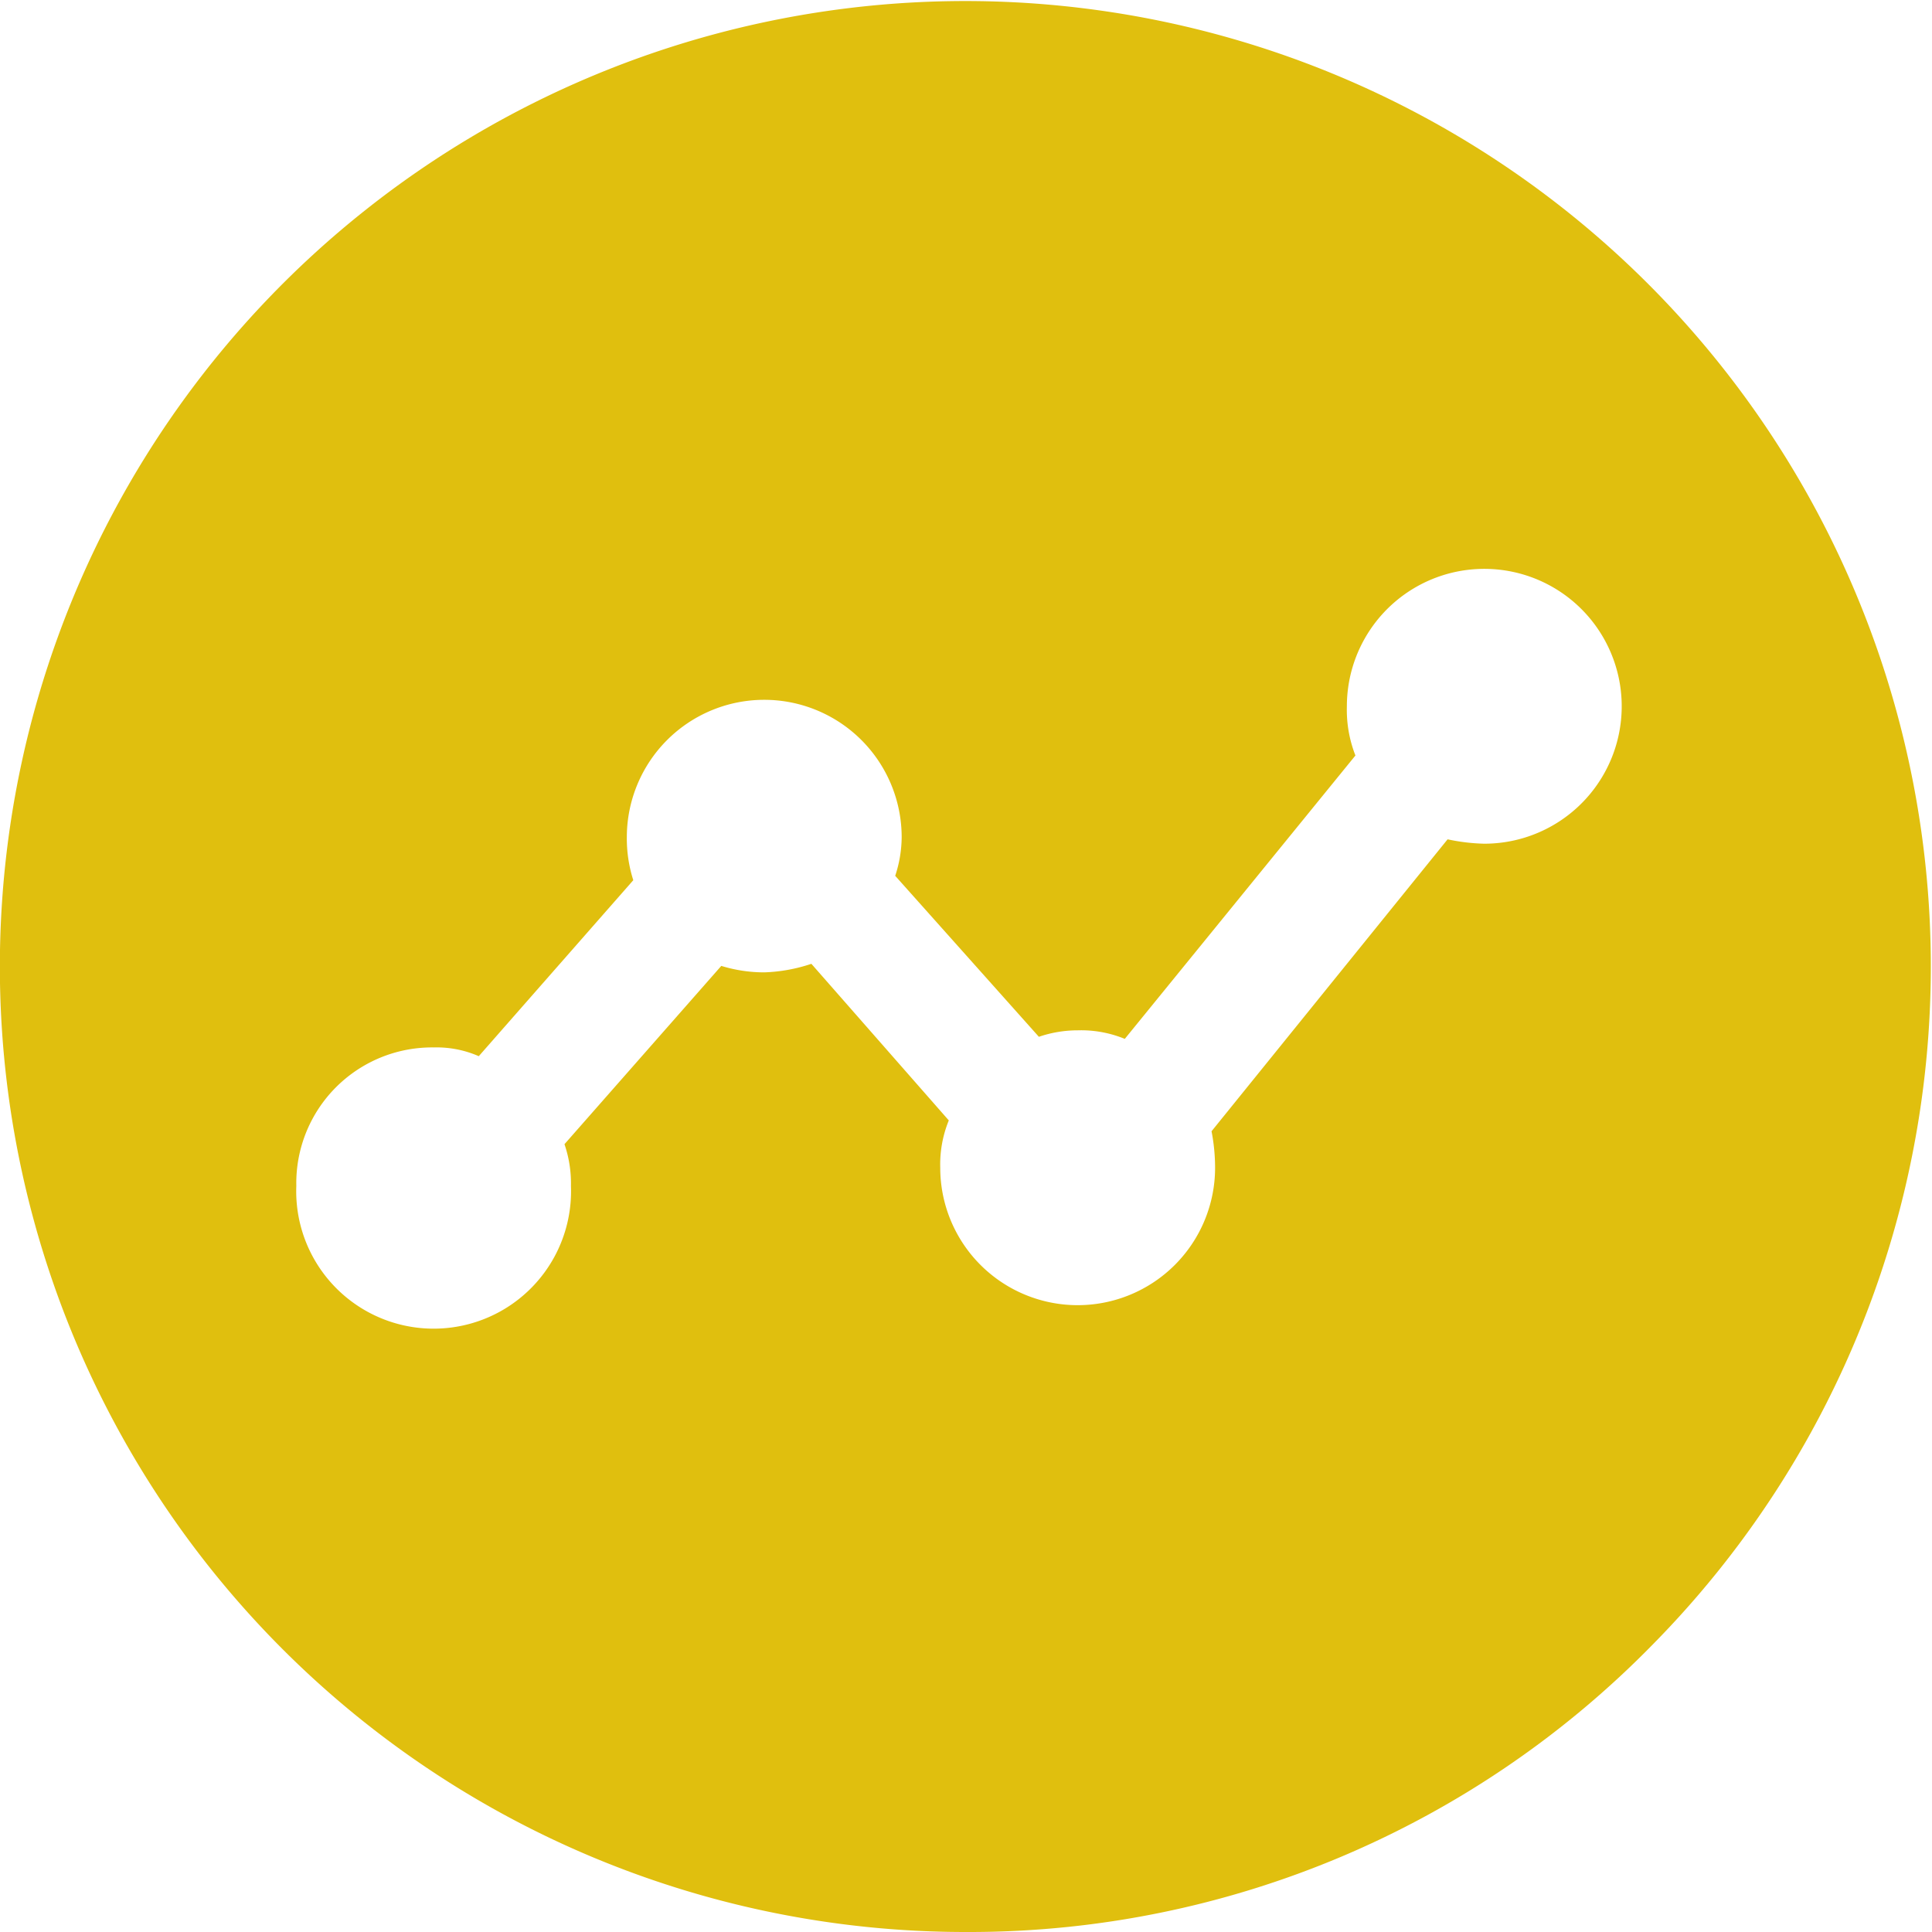 <svg xmlns="http://www.w3.org/2000/svg" viewBox="0 0 92.65 92.65"><defs><style>.a{fill:#e0bf0e;}</style></defs><path class="a" d="M46.32,92.65h.31a45.83,45.83,0,0,0,32.64-13.8,46.3,46.3,0,1,0-32.95,13.8ZM20.8,50.23a5.05,5.05,0,0,1,2.16.42l7.41-8.44a6.54,6.54,0,0,1-.31-2.06,6.59,6.59,0,0,1,13.18,0A6,6,0,0,1,42.93,42l6.89,7.72a5.76,5.76,0,0,1,1.86-.31,5.51,5.51,0,0,1,2.26.41L65,36.23a6,6,0,0,1-.41-2.36,6.59,6.59,0,1,1,6.58,6.59,9.42,9.42,0,0,1-1.75-.21l-11.32,14A9.22,9.22,0,0,1,58.27,56a6.59,6.59,0,0,1-13.18,0,5.58,5.58,0,0,1,.41-2.27l-6.59-7.51a7.87,7.87,0,0,1-2.26.41,7,7,0,0,1-2.06-.31l-7.52,8.55a5.82,5.82,0,0,1,.31,2,6.59,6.59,0,1,1-13.17,0A6.51,6.51,0,0,1,20.8,50.23Z" transform="translate(0 0)"/></svg>
